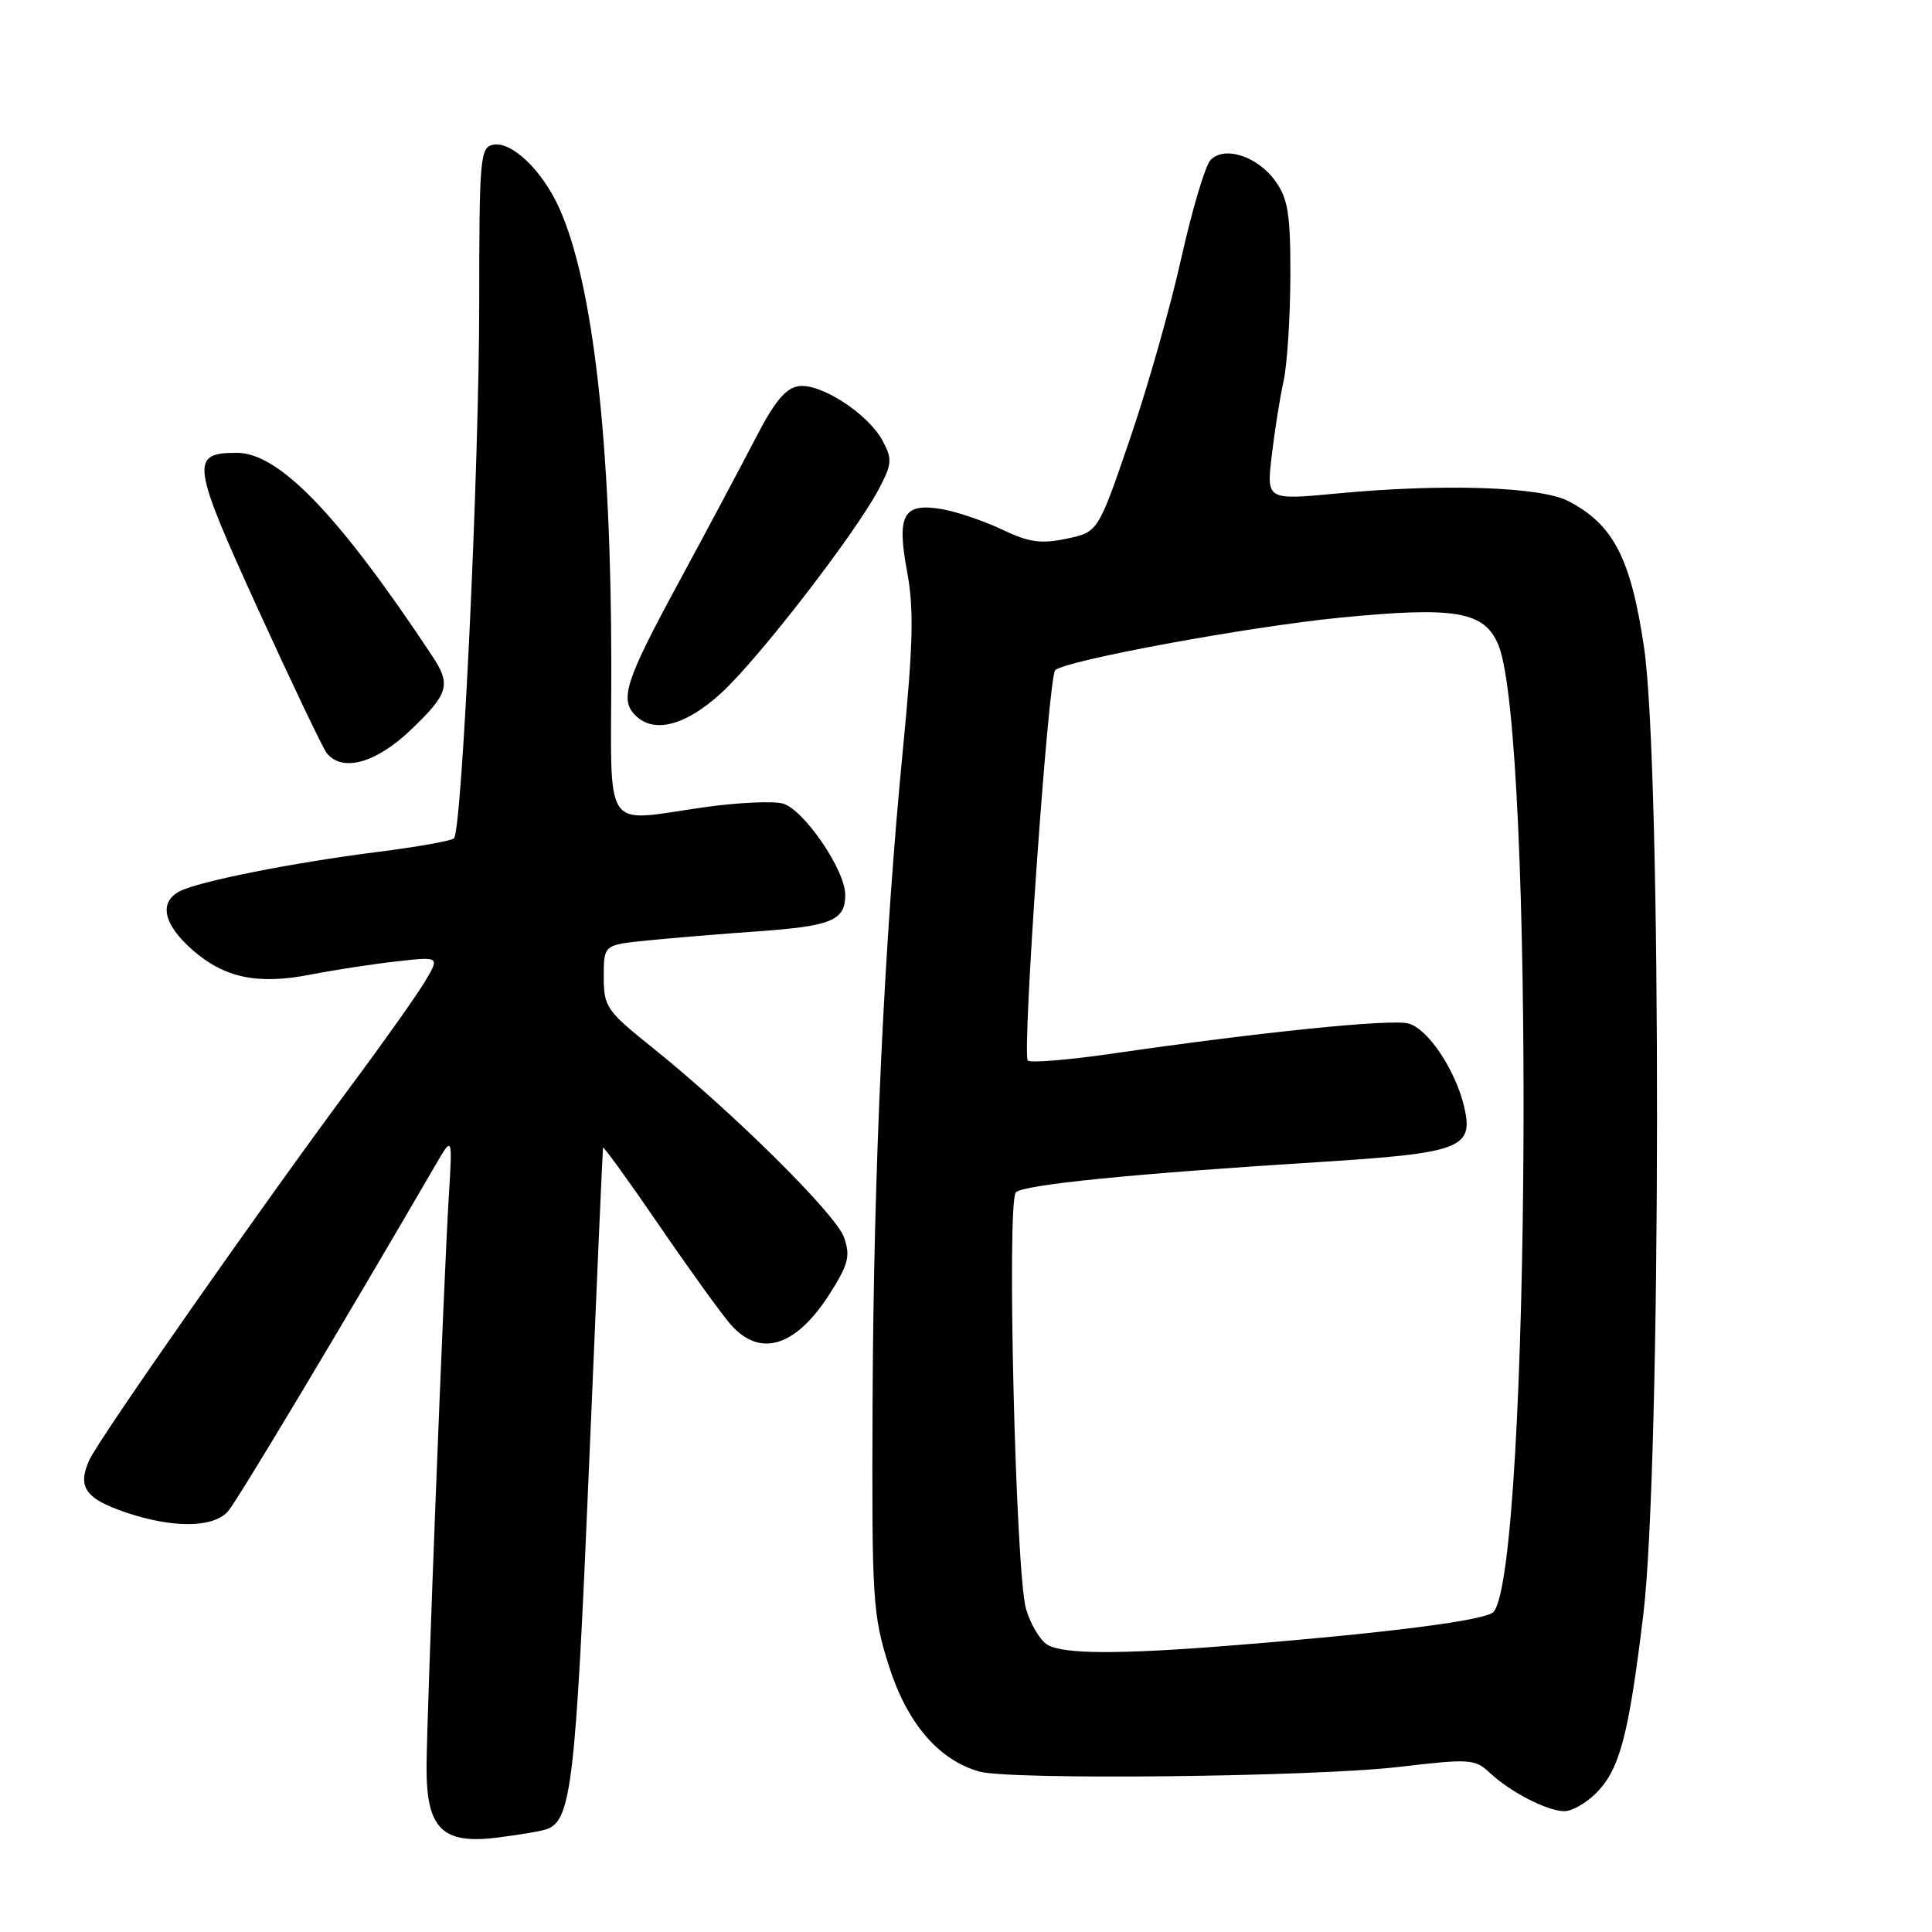 <?xml version="1.0" encoding="UTF-8" standalone="no"?>
<!DOCTYPE svg PUBLIC "-//W3C//DTD SVG 1.1//EN" "http://www.w3.org/Graphics/SVG/1.1/DTD/svg11.dtd" >
<svg xmlns="http://www.w3.org/2000/svg" xmlns:xlink="http://www.w3.org/1999/xlink" version="1.1" viewBox="0 0 256 256">
 <g >
 <path fill="currentColor"
d=" M 72.52 242.35 C 75.70 241.14 76.29 236.01 78.04 194.50 C 79.01 171.40 79.85 152.31 79.90 152.08 C 79.96 151.84 83.28 156.44 87.29 162.29 C 91.29 168.14 95.57 174.07 96.78 175.46 C 100.70 179.97 105.47 178.49 109.99 171.36 C 112.42 167.52 112.70 166.43 111.84 163.96 C 110.77 160.89 97.02 147.28 86.37 138.75 C 80.36 133.93 80.00 133.41 80.00 129.42 C 80.00 125.20 80.00 125.20 85.75 124.62 C 88.91 124.30 95.55 123.75 100.50 123.40 C 110.20 122.71 112.00 121.96 112.00 118.57 C 112.00 115.25 106.43 107.15 103.68 106.46 C 102.36 106.13 97.81 106.34 93.57 106.93 C 79.57 108.87 81.00 110.99 81.00 88.25 C 80.99 58.71 78.59 37.55 74.12 27.61 C 71.86 22.58 67.81 18.70 65.34 19.18 C 63.63 19.51 63.50 20.93 63.50 40.02 C 63.50 61.86 61.22 110.11 60.15 111.09 C 59.79 111.42 55.23 112.23 50.00 112.89 C 38.66 114.33 26.22 116.81 23.77 118.12 C 21.02 119.59 21.67 122.50 25.48 125.85 C 29.74 129.59 34.13 130.51 41.15 129.14 C 44.09 128.56 49.15 127.78 52.38 127.41 C 58.27 126.74 58.27 126.74 56.38 129.94 C 55.35 131.70 50.93 137.94 46.56 143.82 C 34.89 159.52 13.13 190.61 11.85 193.43 C 10.22 197.01 11.28 198.57 16.60 200.38 C 22.88 202.52 28.28 202.47 30.22 200.25 C 31.45 198.84 44.95 176.30 57.73 154.33 C 59.96 150.50 59.96 150.50 59.47 158.50 C 58.80 169.39 56.55 227.14 56.52 234.15 C 56.49 242.31 58.59 244.41 65.89 243.49 C 68.87 243.12 71.86 242.61 72.52 242.35 Z  M 211.46 237.63 C 214.62 234.47 215.79 230.07 217.74 214.00 C 220.12 194.44 220.19 101.54 217.84 85.76 C 216.09 73.95 213.77 69.48 207.79 66.39 C 204.10 64.48 191.17 64.06 177.16 65.39 C 167.82 66.27 167.82 66.27 168.51 60.39 C 168.89 57.15 169.59 52.70 170.08 50.50 C 170.56 48.30 170.96 42.07 170.98 36.65 C 171.00 28.40 170.68 26.36 169.01 24.02 C 166.66 20.72 162.28 19.28 160.41 21.19 C 159.71 21.91 157.96 27.78 156.52 34.23 C 155.09 40.68 152.02 51.48 149.70 58.23 C 145.50 70.50 145.50 70.50 141.33 71.38 C 137.94 72.09 136.34 71.87 132.83 70.19 C 130.45 69.06 126.90 67.84 124.94 67.49 C 119.69 66.55 118.78 68.15 120.20 75.77 C 121.11 80.69 121.00 85.33 119.65 99.20 C 117.15 124.78 115.75 155.02 115.62 186.00 C 115.51 211.90 115.63 213.92 117.75 220.64 C 120.15 228.29 124.36 233.22 129.77 234.74 C 133.91 235.89 174.16 235.45 185.41 234.12 C 194.76 233.02 195.44 233.07 197.41 234.91 C 200.14 237.47 205.04 239.99 207.30 239.99 C 208.28 240.00 210.16 238.93 211.46 237.63 Z  M 54.48 96.67 C 59.47 91.89 59.80 90.73 57.24 86.87 C 44.88 68.22 36.97 60.00 31.39 60.00 C 25.18 60.00 25.36 61.35 34.14 80.61 C 38.63 90.45 42.74 99.06 43.27 99.75 C 45.31 102.38 49.82 101.14 54.48 96.67 Z  M 95.62 91.78 C 100.61 87.18 113.33 70.70 116.45 64.80 C 118.20 61.48 118.25 60.84 116.95 58.40 C 115.04 54.84 108.76 50.75 105.83 51.17 C 104.11 51.41 102.63 53.20 100.15 58.00 C 98.30 61.58 93.69 70.23 89.90 77.23 C 82.87 90.20 82.07 92.67 84.20 94.80 C 86.66 97.26 90.90 96.13 95.62 91.78 Z  M 138.79 217.94 C 137.85 217.39 136.57 215.27 135.96 213.22 C 134.58 208.63 133.37 159.22 134.61 157.99 C 135.64 156.97 150.19 155.52 174.45 154.00 C 193.60 152.80 195.29 152.17 194.02 146.70 C 192.88 141.79 189.18 136.26 186.59 135.61 C 184.20 135.01 167.00 136.76 147.66 139.57 C 141.69 140.44 136.53 140.87 136.19 140.53 C 135.40 139.74 138.90 89.73 139.82 88.81 C 141.07 87.53 165.34 83.05 177.50 81.85 C 192.86 80.34 196.68 80.99 198.54 85.45 C 203.35 96.95 202.81 207.60 197.92 213.57 C 197.01 214.69 184.08 216.36 163.50 218.01 C 148.30 219.23 140.96 219.21 138.79 217.94 Z "/>
</g>
</svg>